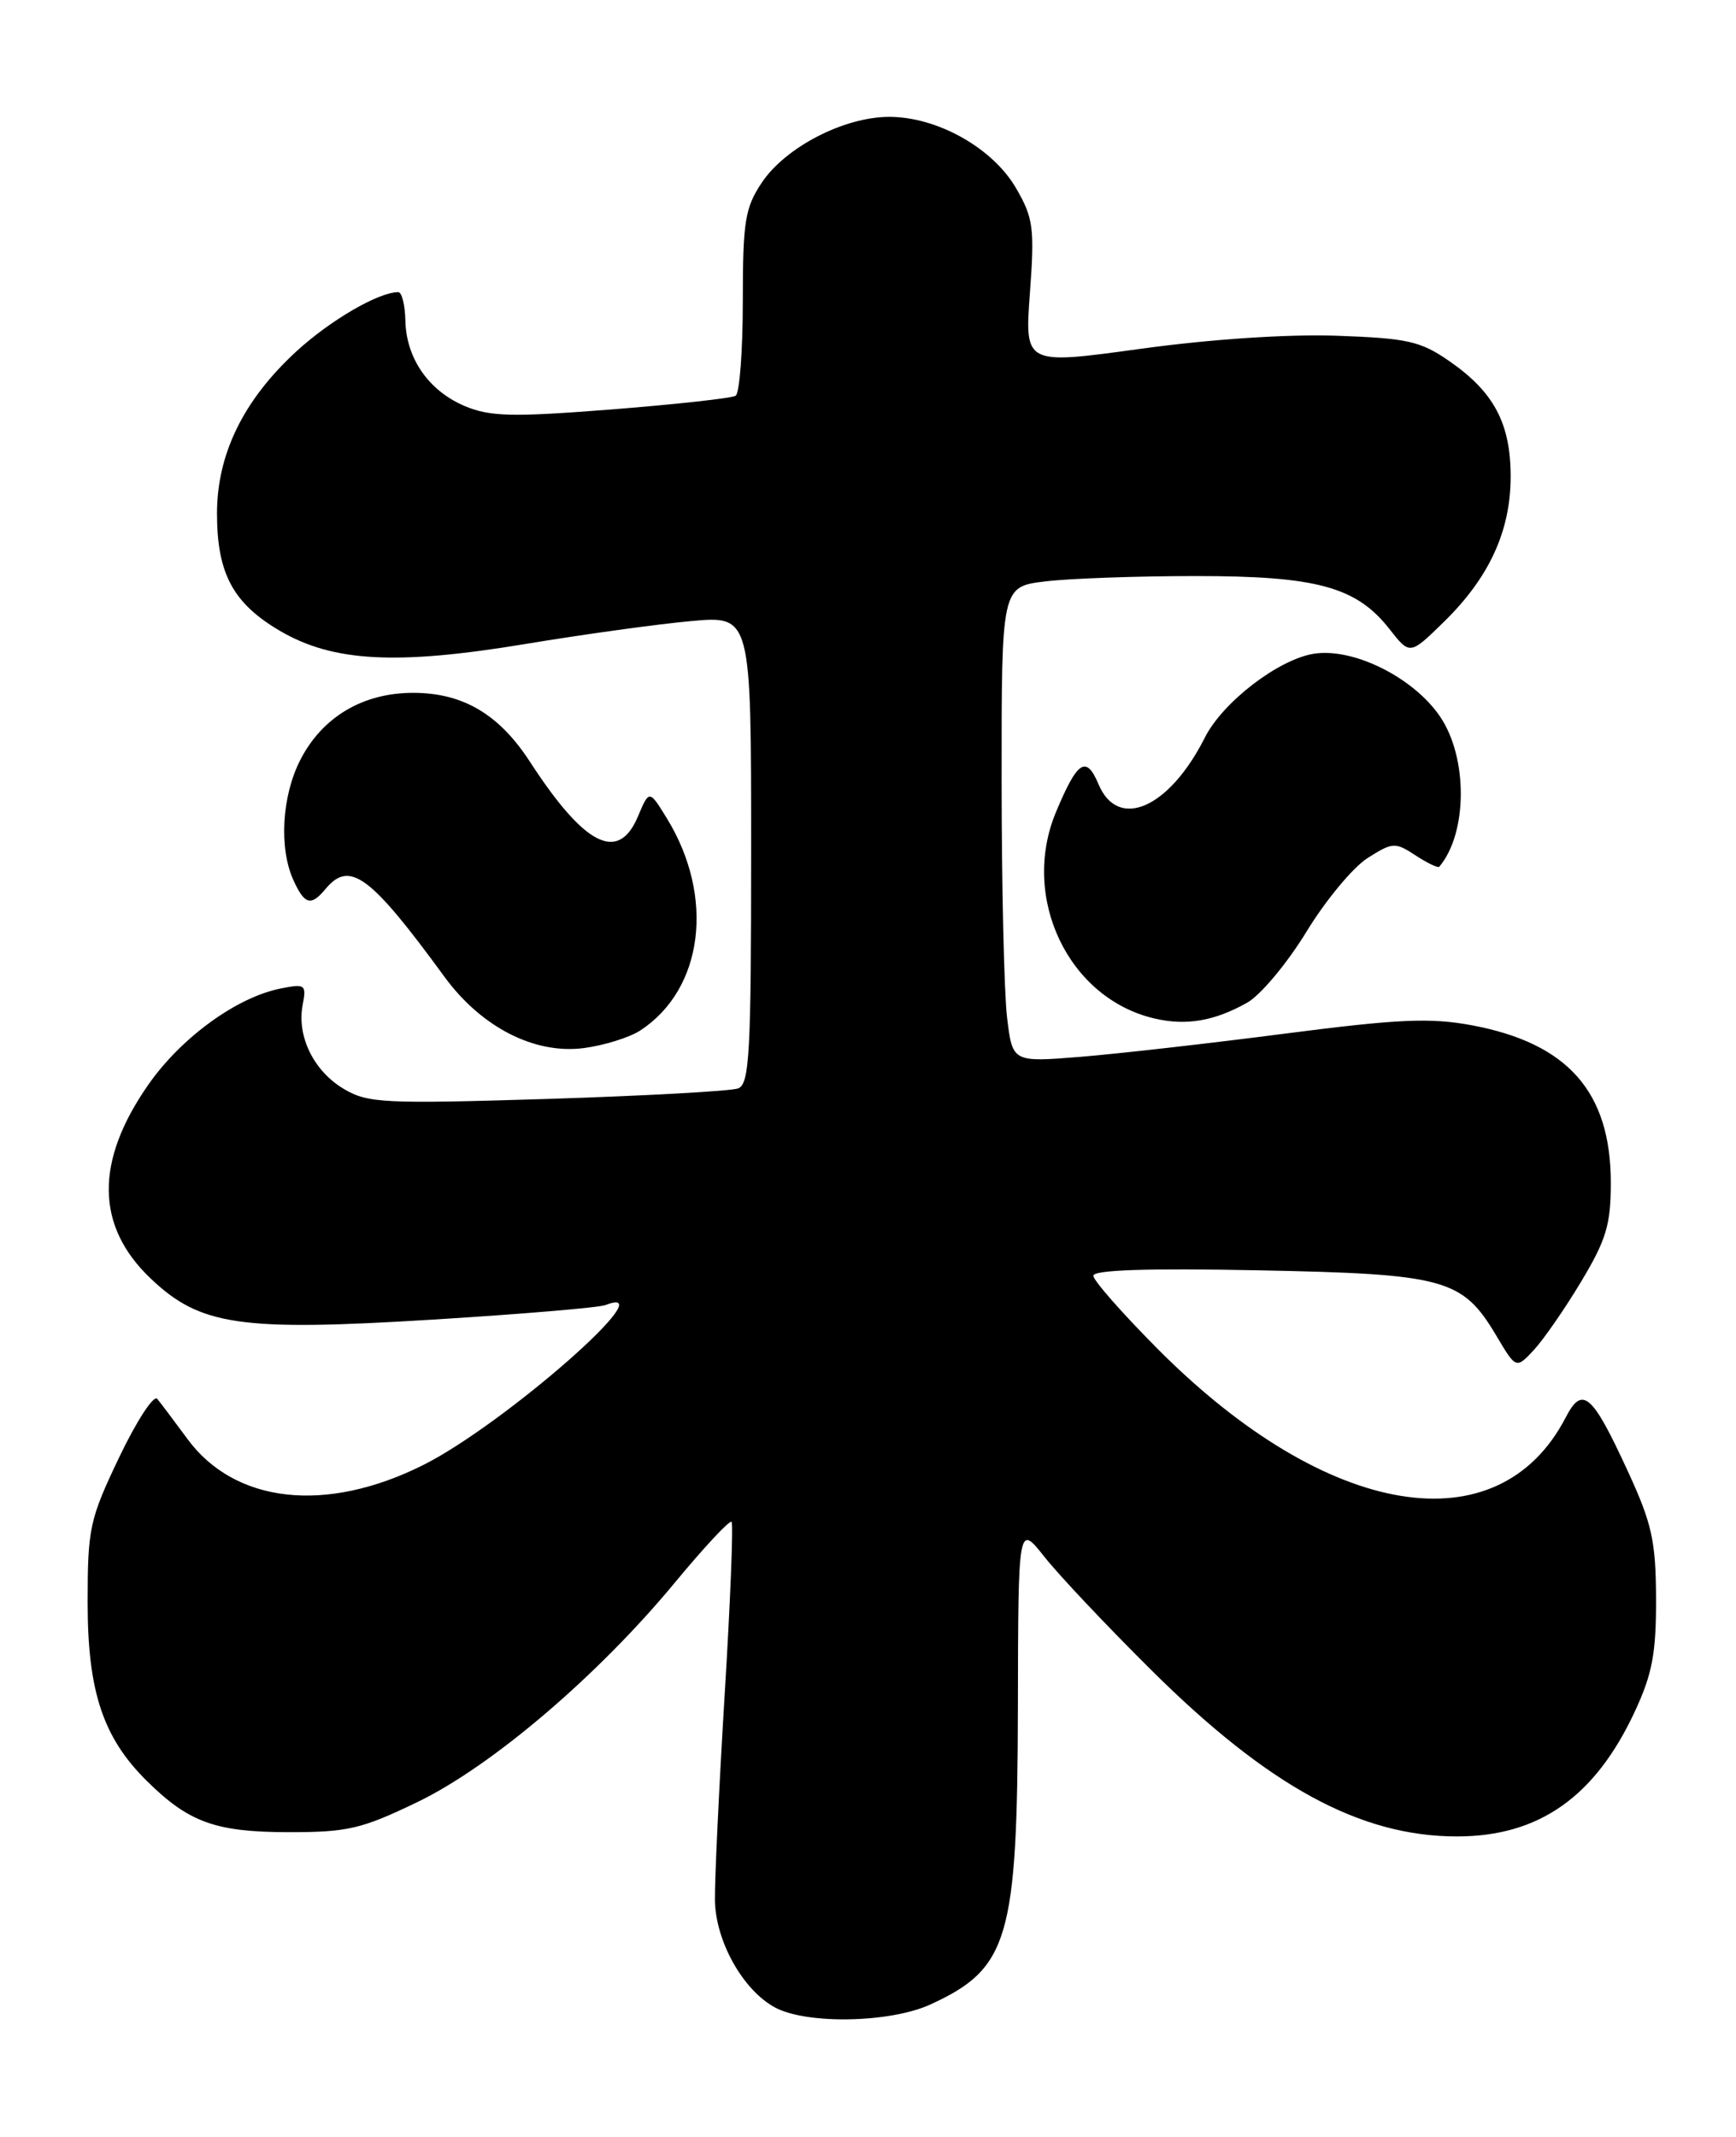 <?xml version="1.0" encoding="UTF-8" standalone="no"?>
<!DOCTYPE svg PUBLIC "-//W3C//DTD SVG 1.1//EN" "http://www.w3.org/Graphics/SVG/1.1/DTD/svg11.dtd" >
<svg xmlns="http://www.w3.org/2000/svg" xmlns:xlink="http://www.w3.org/1999/xlink" version="1.1" viewBox="0 0 208 256">
 <g >
 <path fill="currentColor"
d=" M 111.50 240.12 C 120.86 235.82 121.90 232.27 121.96 204.52 C 122.00 182.54 122.00 182.54 125.15 186.52 C 126.88 188.71 132.62 194.79 137.90 200.03 C 151.97 214.01 162.98 220.00 174.57 220.00 C 184.39 220.00 191.12 215.27 195.89 205.01 C 197.98 200.52 198.44 198.02 198.42 191.50 C 198.39 184.58 197.93 182.52 195.04 176.25 C 190.77 166.97 189.60 165.95 187.61 169.78 C 179.55 185.38 159.02 181.97 138.79 161.68 C 134.51 157.38 131.00 153.40 131.00 152.83 C 131.00 152.13 137.54 151.92 150.75 152.18 C 173.16 152.62 175.21 153.18 179.27 159.99 C 181.65 164.00 181.65 164.00 183.76 161.75 C 184.91 160.51 187.47 156.83 189.43 153.56 C 192.45 148.53 193.00 146.71 193.00 141.71 C 193.00 130.79 187.85 124.97 176.32 122.82 C 171.35 121.90 167.54 122.07 153.92 123.83 C 144.89 125.00 133.86 126.25 129.40 126.61 C 121.31 127.26 121.31 127.26 120.66 121.88 C 120.31 118.92 120.01 106.10 120.01 93.39 C 120.00 70.28 120.00 70.28 125.25 69.65 C 128.14 69.30 136.23 69.01 143.23 69.01 C 157.76 69.00 162.52 70.30 166.48 75.36 C 168.93 78.48 168.93 78.48 172.98 74.52 C 178.43 69.20 181.00 63.61 181.00 57.09 C 181.00 50.73 179.00 46.96 173.65 43.26 C 170.20 40.87 168.66 40.52 160.13 40.22 C 154.27 40.02 145.07 40.63 136.63 41.79 C 122.77 43.70 122.77 43.70 123.40 35.10 C 123.97 27.33 123.81 26.12 121.76 22.58 C 118.98 17.75 112.33 14.00 106.55 14.00 C 101.13 14.00 94.09 17.64 91.26 21.90 C 89.26 24.90 89.00 26.55 89.00 36.09 C 89.00 42.03 88.61 47.12 88.14 47.41 C 87.66 47.71 80.98 48.44 73.28 49.05 C 61.38 49.98 58.75 49.92 55.72 48.66 C 51.38 46.84 48.67 42.95 48.57 38.41 C 48.53 36.54 48.15 35.00 47.72 35.00 C 45.36 34.99 39.55 38.38 35.47 42.13 C 29.16 47.95 26.00 54.41 26.00 61.52 C 26.00 68.70 27.92 72.28 33.55 75.58 C 39.90 79.30 47.52 79.71 63.00 77.14 C 69.88 76.00 78.76 74.77 82.75 74.41 C 90.00 73.74 90.00 73.74 90.00 101.76 C 90.00 126.24 89.80 129.86 88.44 130.39 C 87.58 130.71 77.30 131.28 65.60 131.65 C 46.02 132.25 44.08 132.16 41.21 130.46 C 37.60 128.33 35.55 124.16 36.26 120.41 C 36.73 117.95 36.58 117.83 33.63 118.42 C 28.37 119.46 21.72 124.29 17.78 129.93 C 11.36 139.12 11.45 146.89 18.05 153.16 C 24.00 158.82 28.76 159.51 51.94 158.08 C 62.48 157.43 71.76 156.65 72.55 156.34 C 79.93 153.51 60.36 170.68 50.70 175.51 C 39.05 181.34 28.13 180.12 22.44 172.36 C 20.88 170.24 19.26 168.09 18.84 167.58 C 18.41 167.08 16.36 170.23 14.28 174.58 C 10.73 182.02 10.50 183.07 10.50 192.00 C 10.50 202.61 12.34 208.16 17.58 213.34 C 22.60 218.31 25.81 219.47 34.50 219.49 C 41.65 219.50 43.29 219.12 50.00 215.89 C 58.90 211.60 71.63 200.75 80.86 189.59 C 84.36 185.36 87.42 182.08 87.65 182.31 C 87.88 182.54 87.51 191.90 86.82 203.12 C 86.14 214.33 85.62 225.38 85.66 227.67 C 85.75 232.58 89.01 238.40 92.84 240.48 C 96.64 242.54 106.65 242.35 111.50 240.12 Z  M 76.73 123.44 C 84.29 118.48 85.67 107.44 79.91 98.05 C 77.79 94.60 77.79 94.60 76.44 97.80 C 74.09 103.39 70.05 101.35 63.49 91.25 C 59.80 85.56 55.46 83.00 49.50 83.00 C 43.47 83.00 38.60 85.90 35.97 91.06 C 33.76 95.39 33.41 101.62 35.16 105.45 C 36.50 108.39 37.26 108.59 39.00 106.50 C 41.89 103.02 44.35 104.83 53.24 117.00 C 57.67 123.06 64.03 126.32 69.94 125.56 C 72.37 125.24 75.43 124.29 76.73 123.44 Z  M 149.43 120.12 C 151.04 119.21 154.23 115.39 156.52 111.64 C 158.81 107.88 162.11 103.90 163.86 102.79 C 166.86 100.89 167.16 100.87 169.60 102.47 C 171.02 103.40 172.30 104.01 172.45 103.83 C 175.85 99.80 175.89 90.77 172.54 85.84 C 169.34 81.14 162.13 77.56 157.40 78.32 C 153.14 79.01 146.49 84.13 144.36 88.36 C 140.08 96.84 133.96 99.52 131.62 93.95 C 130.14 90.44 129.10 91.12 126.52 97.29 C 122.24 107.55 128.02 119.64 138.36 122.02 C 142.15 122.90 145.51 122.32 149.43 120.12 Z "/>
</g>
</svg>